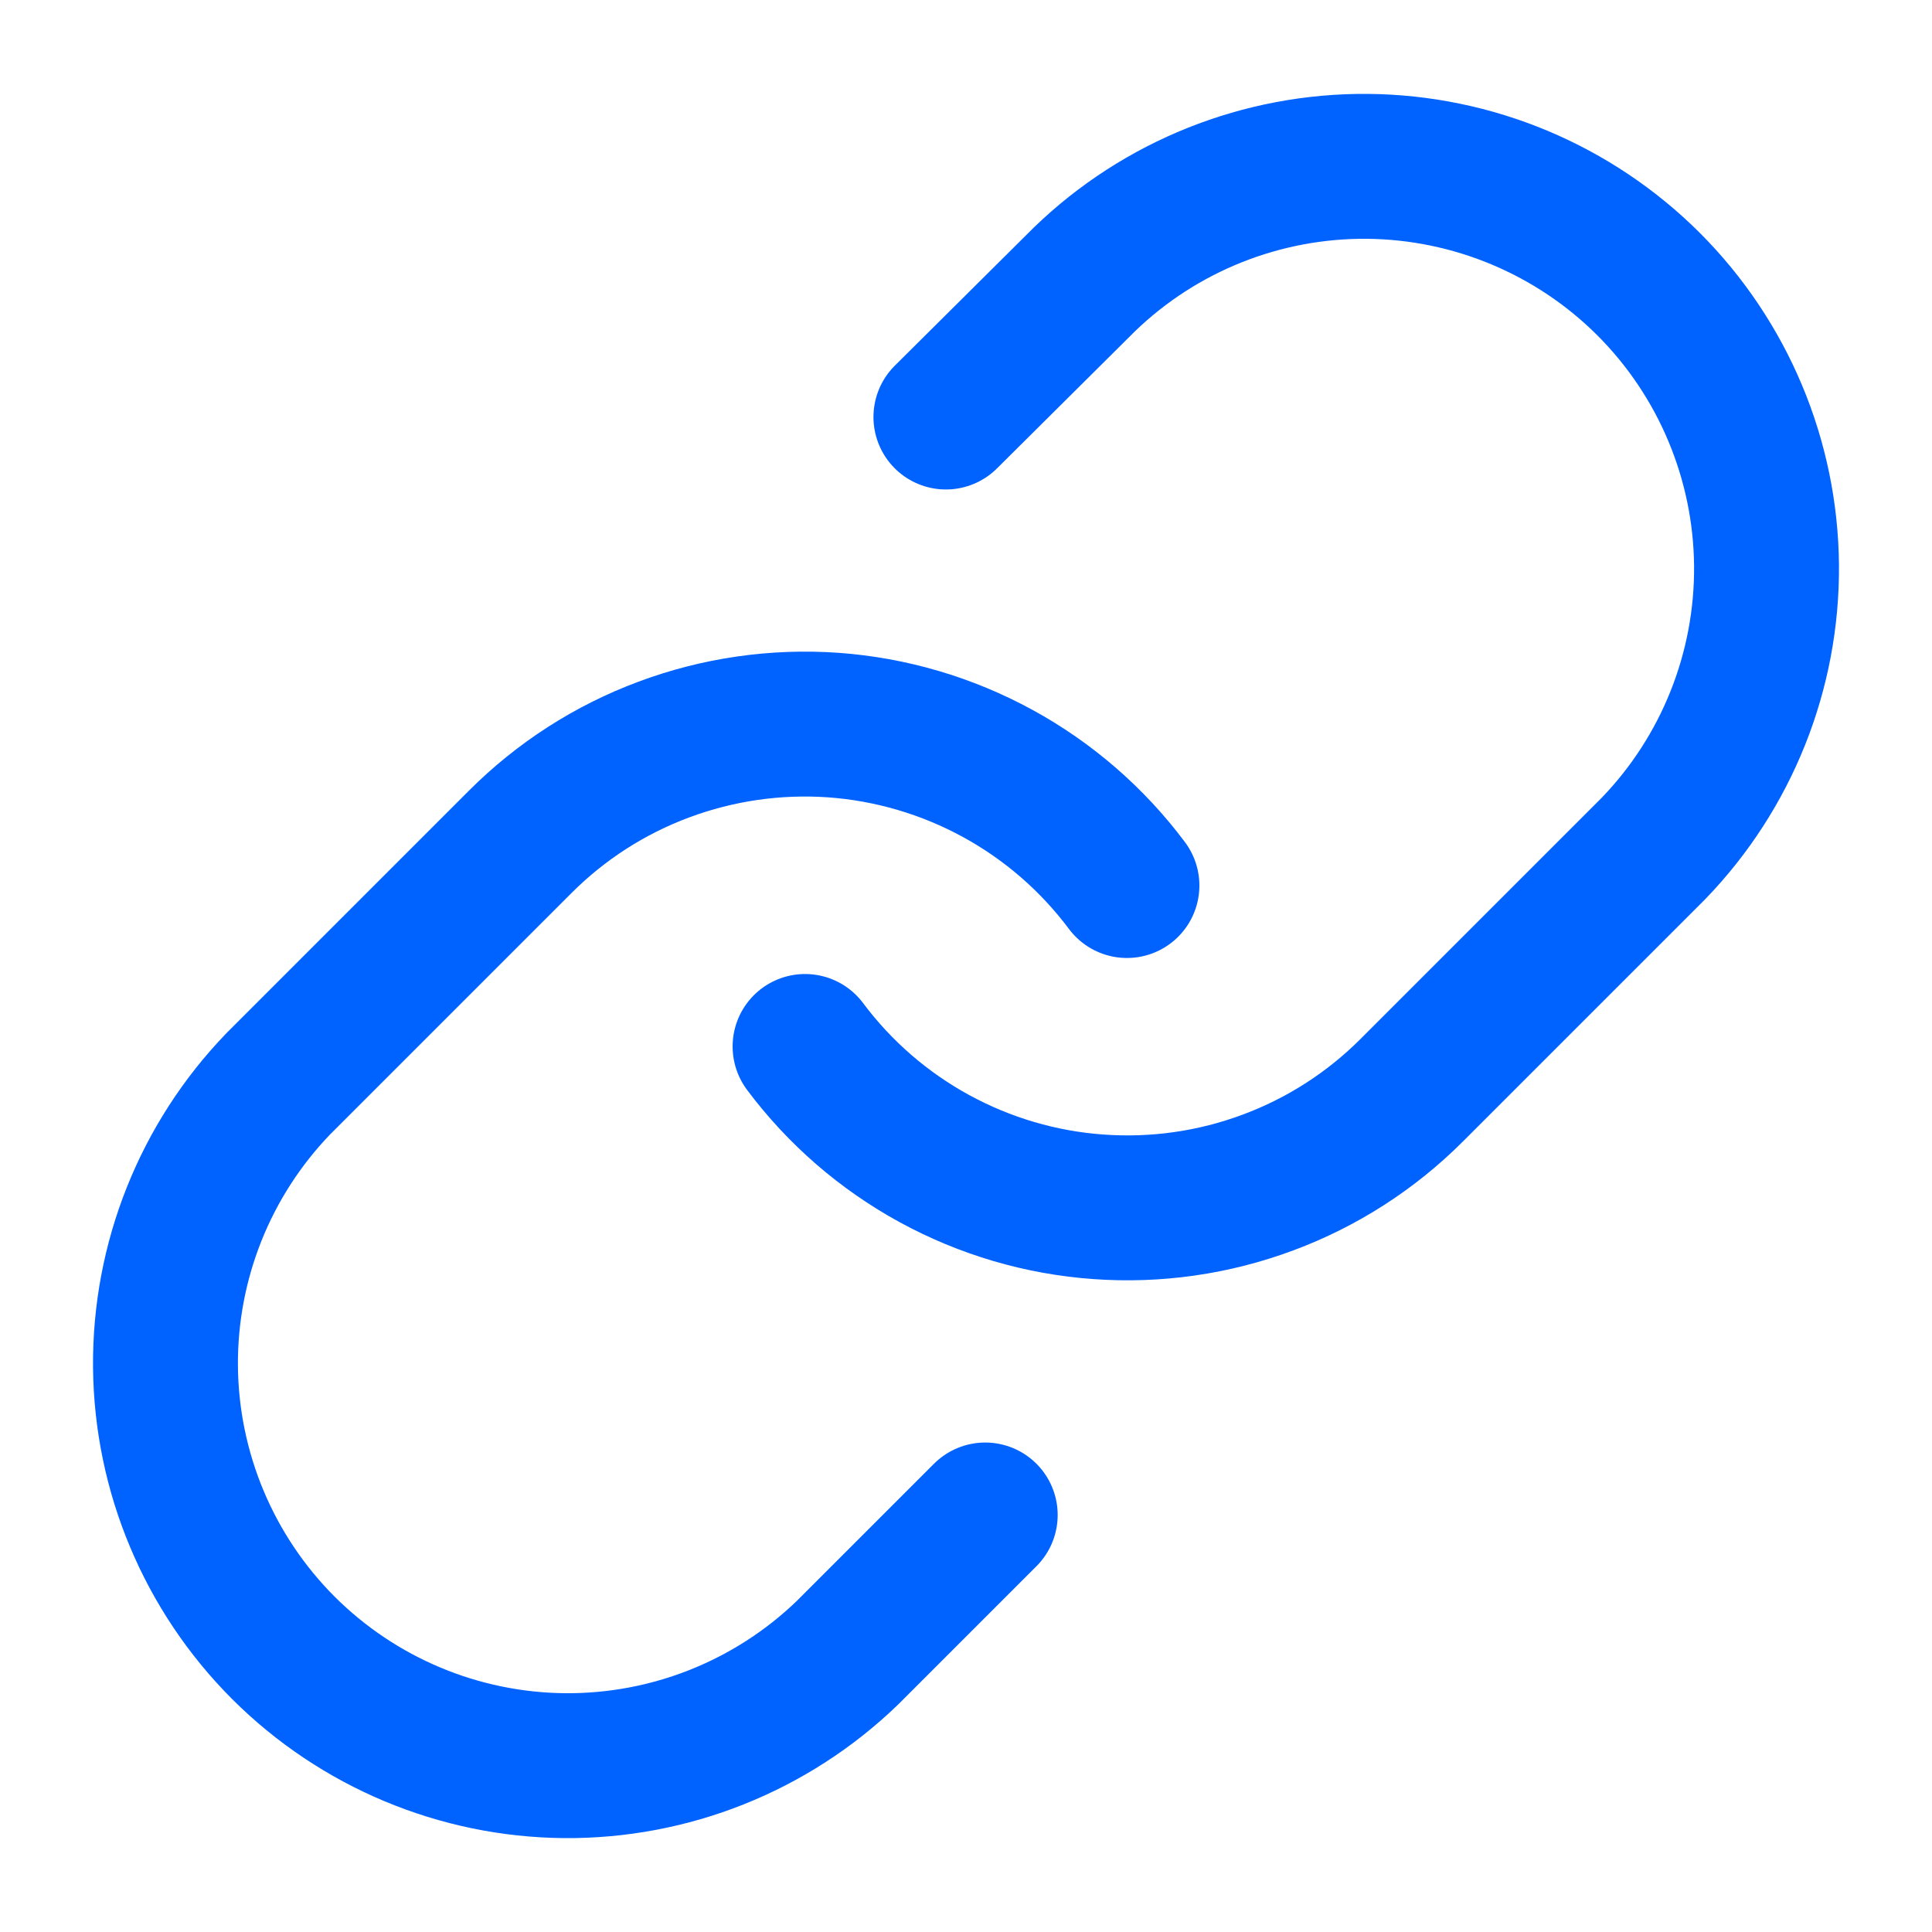 <svg width="20" height="20" viewBox="0 0 20 20" fill="none" xmlns="http://www.w3.org/2000/svg"><g clip-path="url(#clip0_918_61943)"><path d="M8.334 10.833C8.692 11.312 9.148 11.707 9.673 11.994C10.197 12.28 10.777 12.451 11.373 12.493C11.969 12.536 12.567 12.45 13.127 12.241C13.687 12.033 14.195 11.706 14.617 11.283L17.117 8.783C17.876 7.997 18.296 6.945 18.287 5.852C18.277 4.76 17.839 3.715 17.067 2.942C16.294 2.17 15.249 1.732 14.156 1.722C13.064 1.713 12.011 2.133 11.226 2.892L9.792 4.317" stroke="#0062FF" stroke-width="1.5" stroke-linecap="round" stroke-linejoin="round"/><path d="M11.666 9.167C11.308 8.688 10.851 8.292 10.327 8.006C9.803 7.72 9.223 7.549 8.627 7.506C8.031 7.464 7.433 7.55 6.873 7.759C6.313 7.967 5.805 8.294 5.383 8.717L2.883 11.217C2.124 12.003 1.704 13.055 1.713 14.148C1.723 15.24 2.161 16.285 2.933 17.058C3.706 17.83 4.751 18.268 5.843 18.278C6.936 18.287 7.988 17.867 8.774 17.108L10.199 15.683" stroke="#0062FF" stroke-width="1.5" stroke-linecap="round" stroke-linejoin="round"/></g><defs><clipPath id="clip0_918_61943"><rect width="20" height="20" fill="white"/></clipPath></defs></svg>